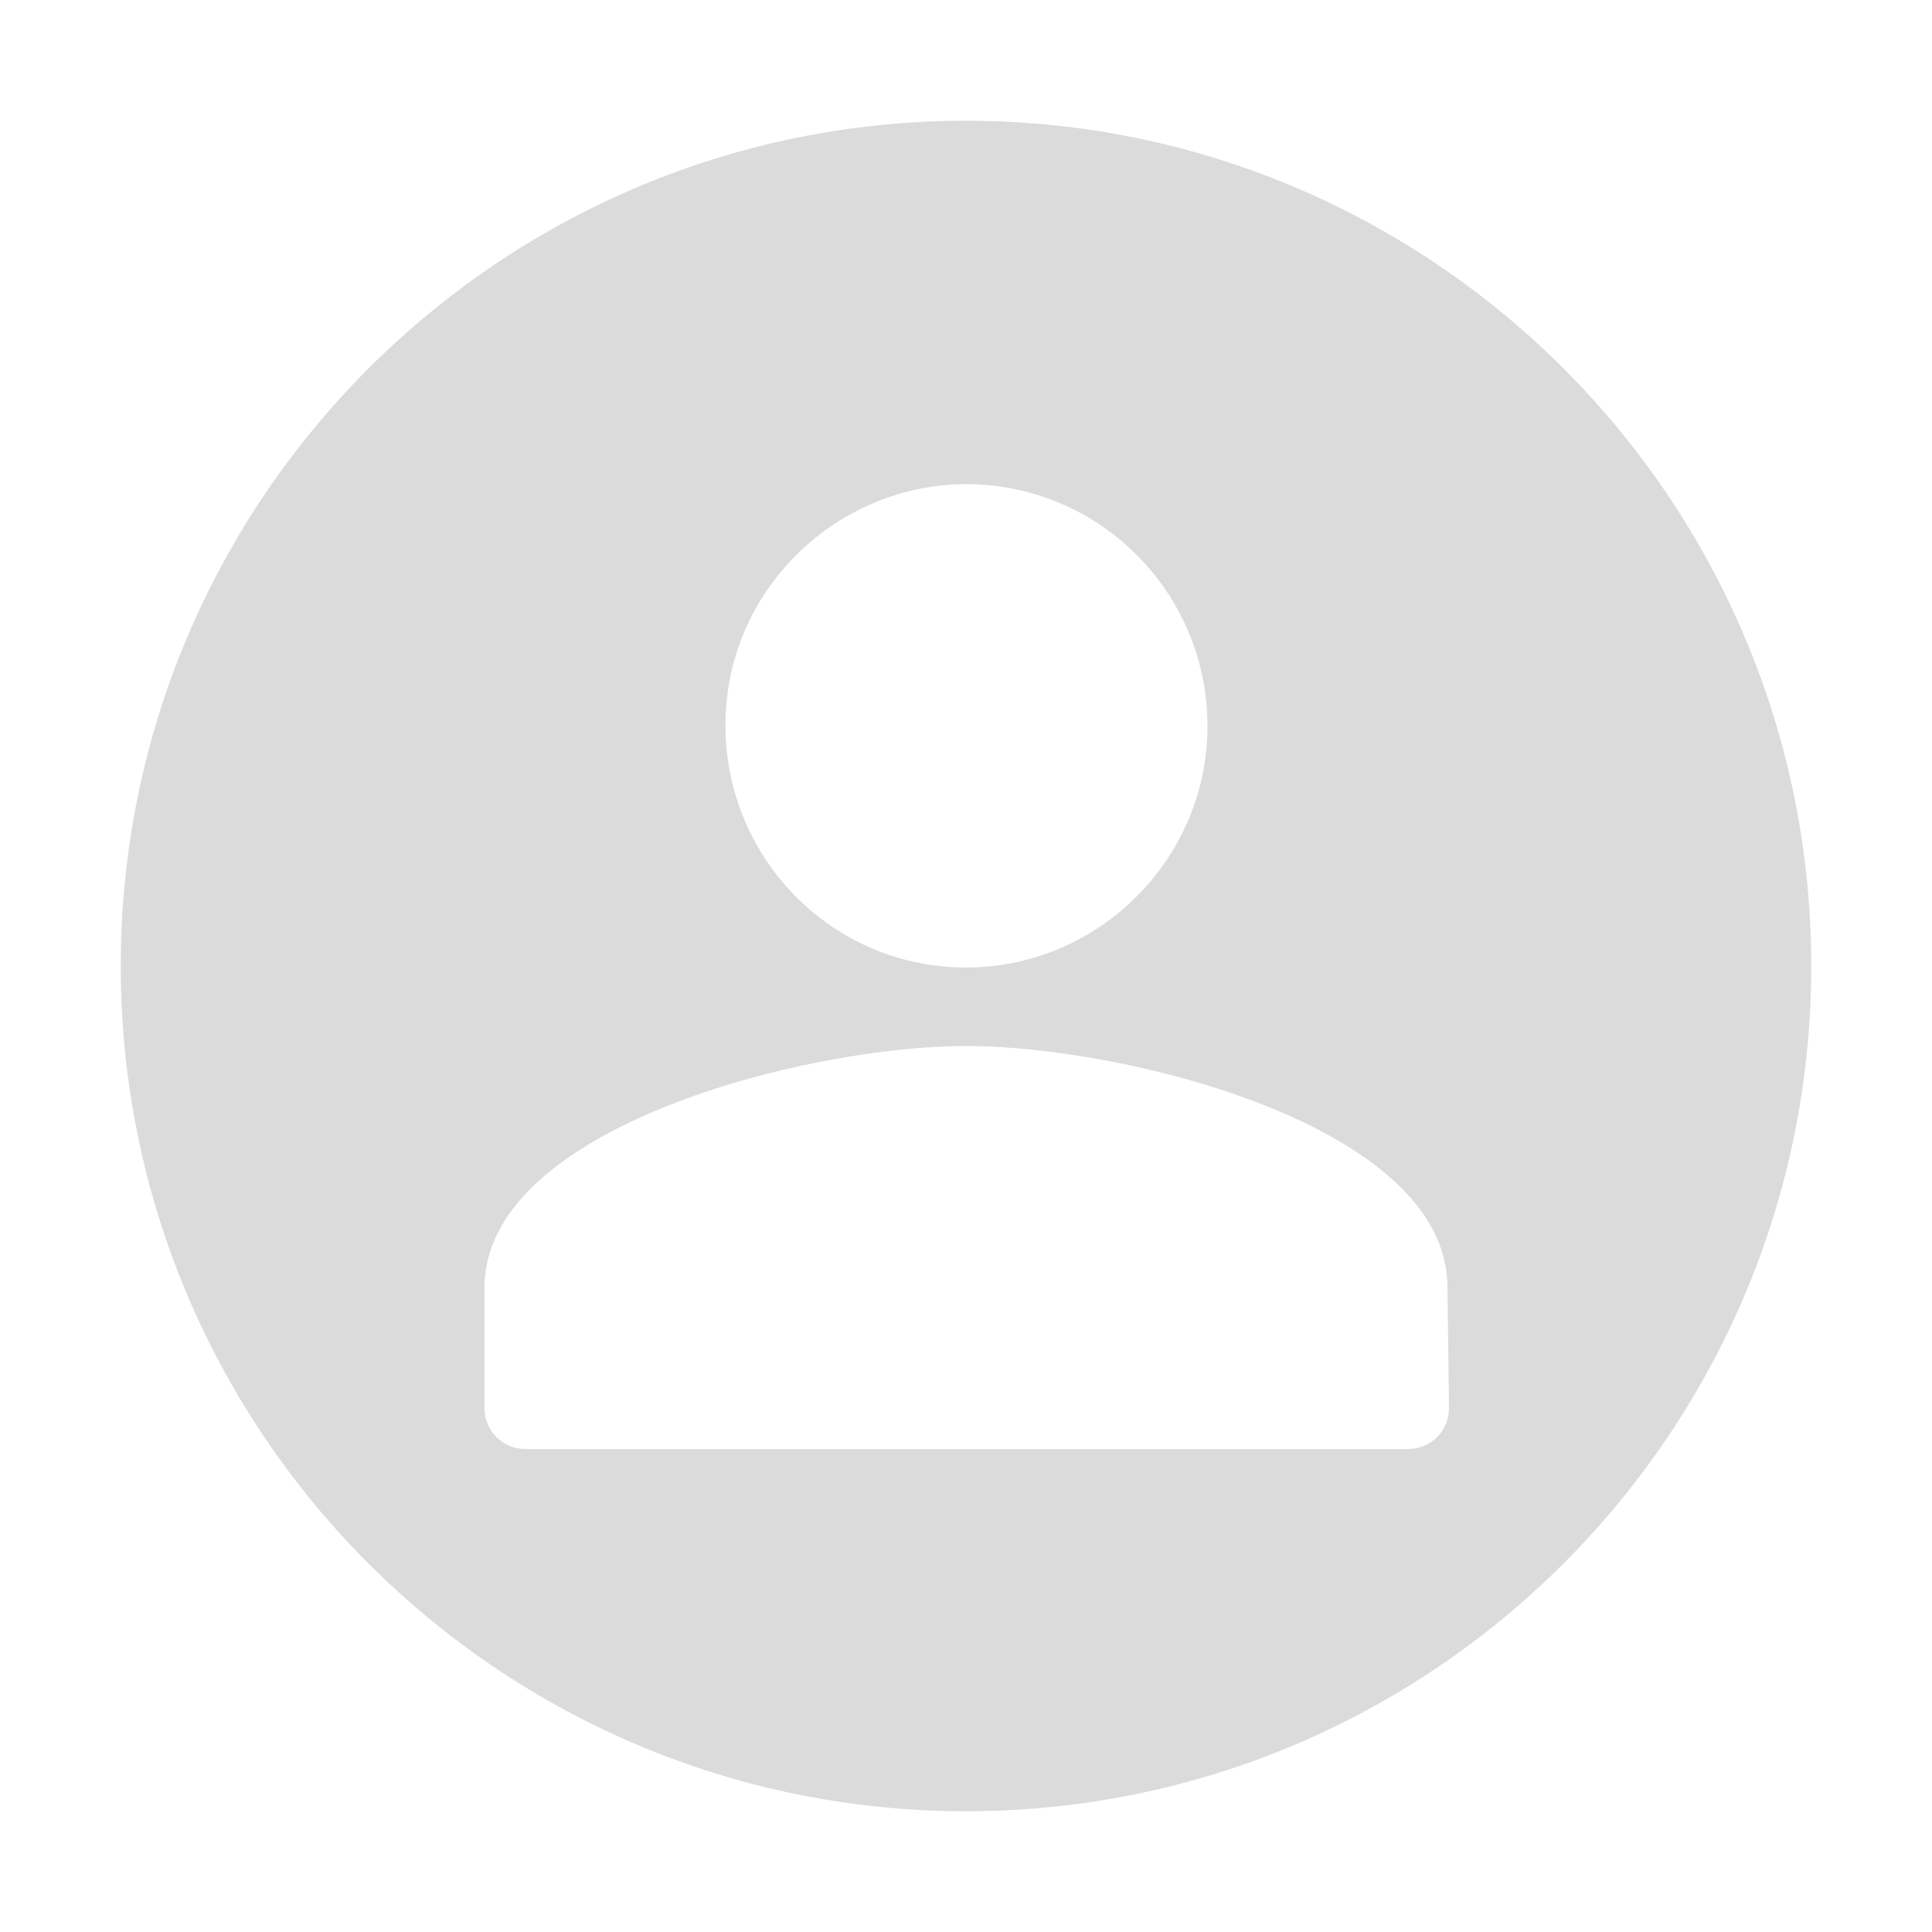 <?xml version="1.0" standalone="no"?><!DOCTYPE svg PUBLIC "-//W3C//DTD SVG 1.1//EN" "http://www.w3.org/Graphics/SVG/1.1/DTD/svg11.dtd"><svg t="1681380319914" class="icon" viewBox="0 0 1024 1024" version="1.1" xmlns="http://www.w3.org/2000/svg" p-id="13577" data-spm-anchor-id="a313x.7781069.0.i20" xmlns:xlink="http://www.w3.org/1999/xlink" width="128" height="128"><path d="M512 64C264.8 64 64 264.8 64 512s200.8 448 448 448 448-200.8 448-448S759.2 64 512 64zM384.8 376c4-64 56-115.2 120-119.2 74.4-4 135.2 55.2 135.2 128 0 70.4-57.6 128-128 128-73.6 0-132-62.4-127.2-136.8zM768 746.4c0 12-9.6 21.6-21.6 21.6H278.4c-12 0-21.6-9.6-21.6-21.6v-64c0-84.8 170.4-128 255.2-128 84.8 0 255.2 42.4 255.2 128l0.8 64z" p-id="13578" data-spm-anchor-id="a313x.7781069.0.i19" class="" fill="#dbdbdb"></path></svg>